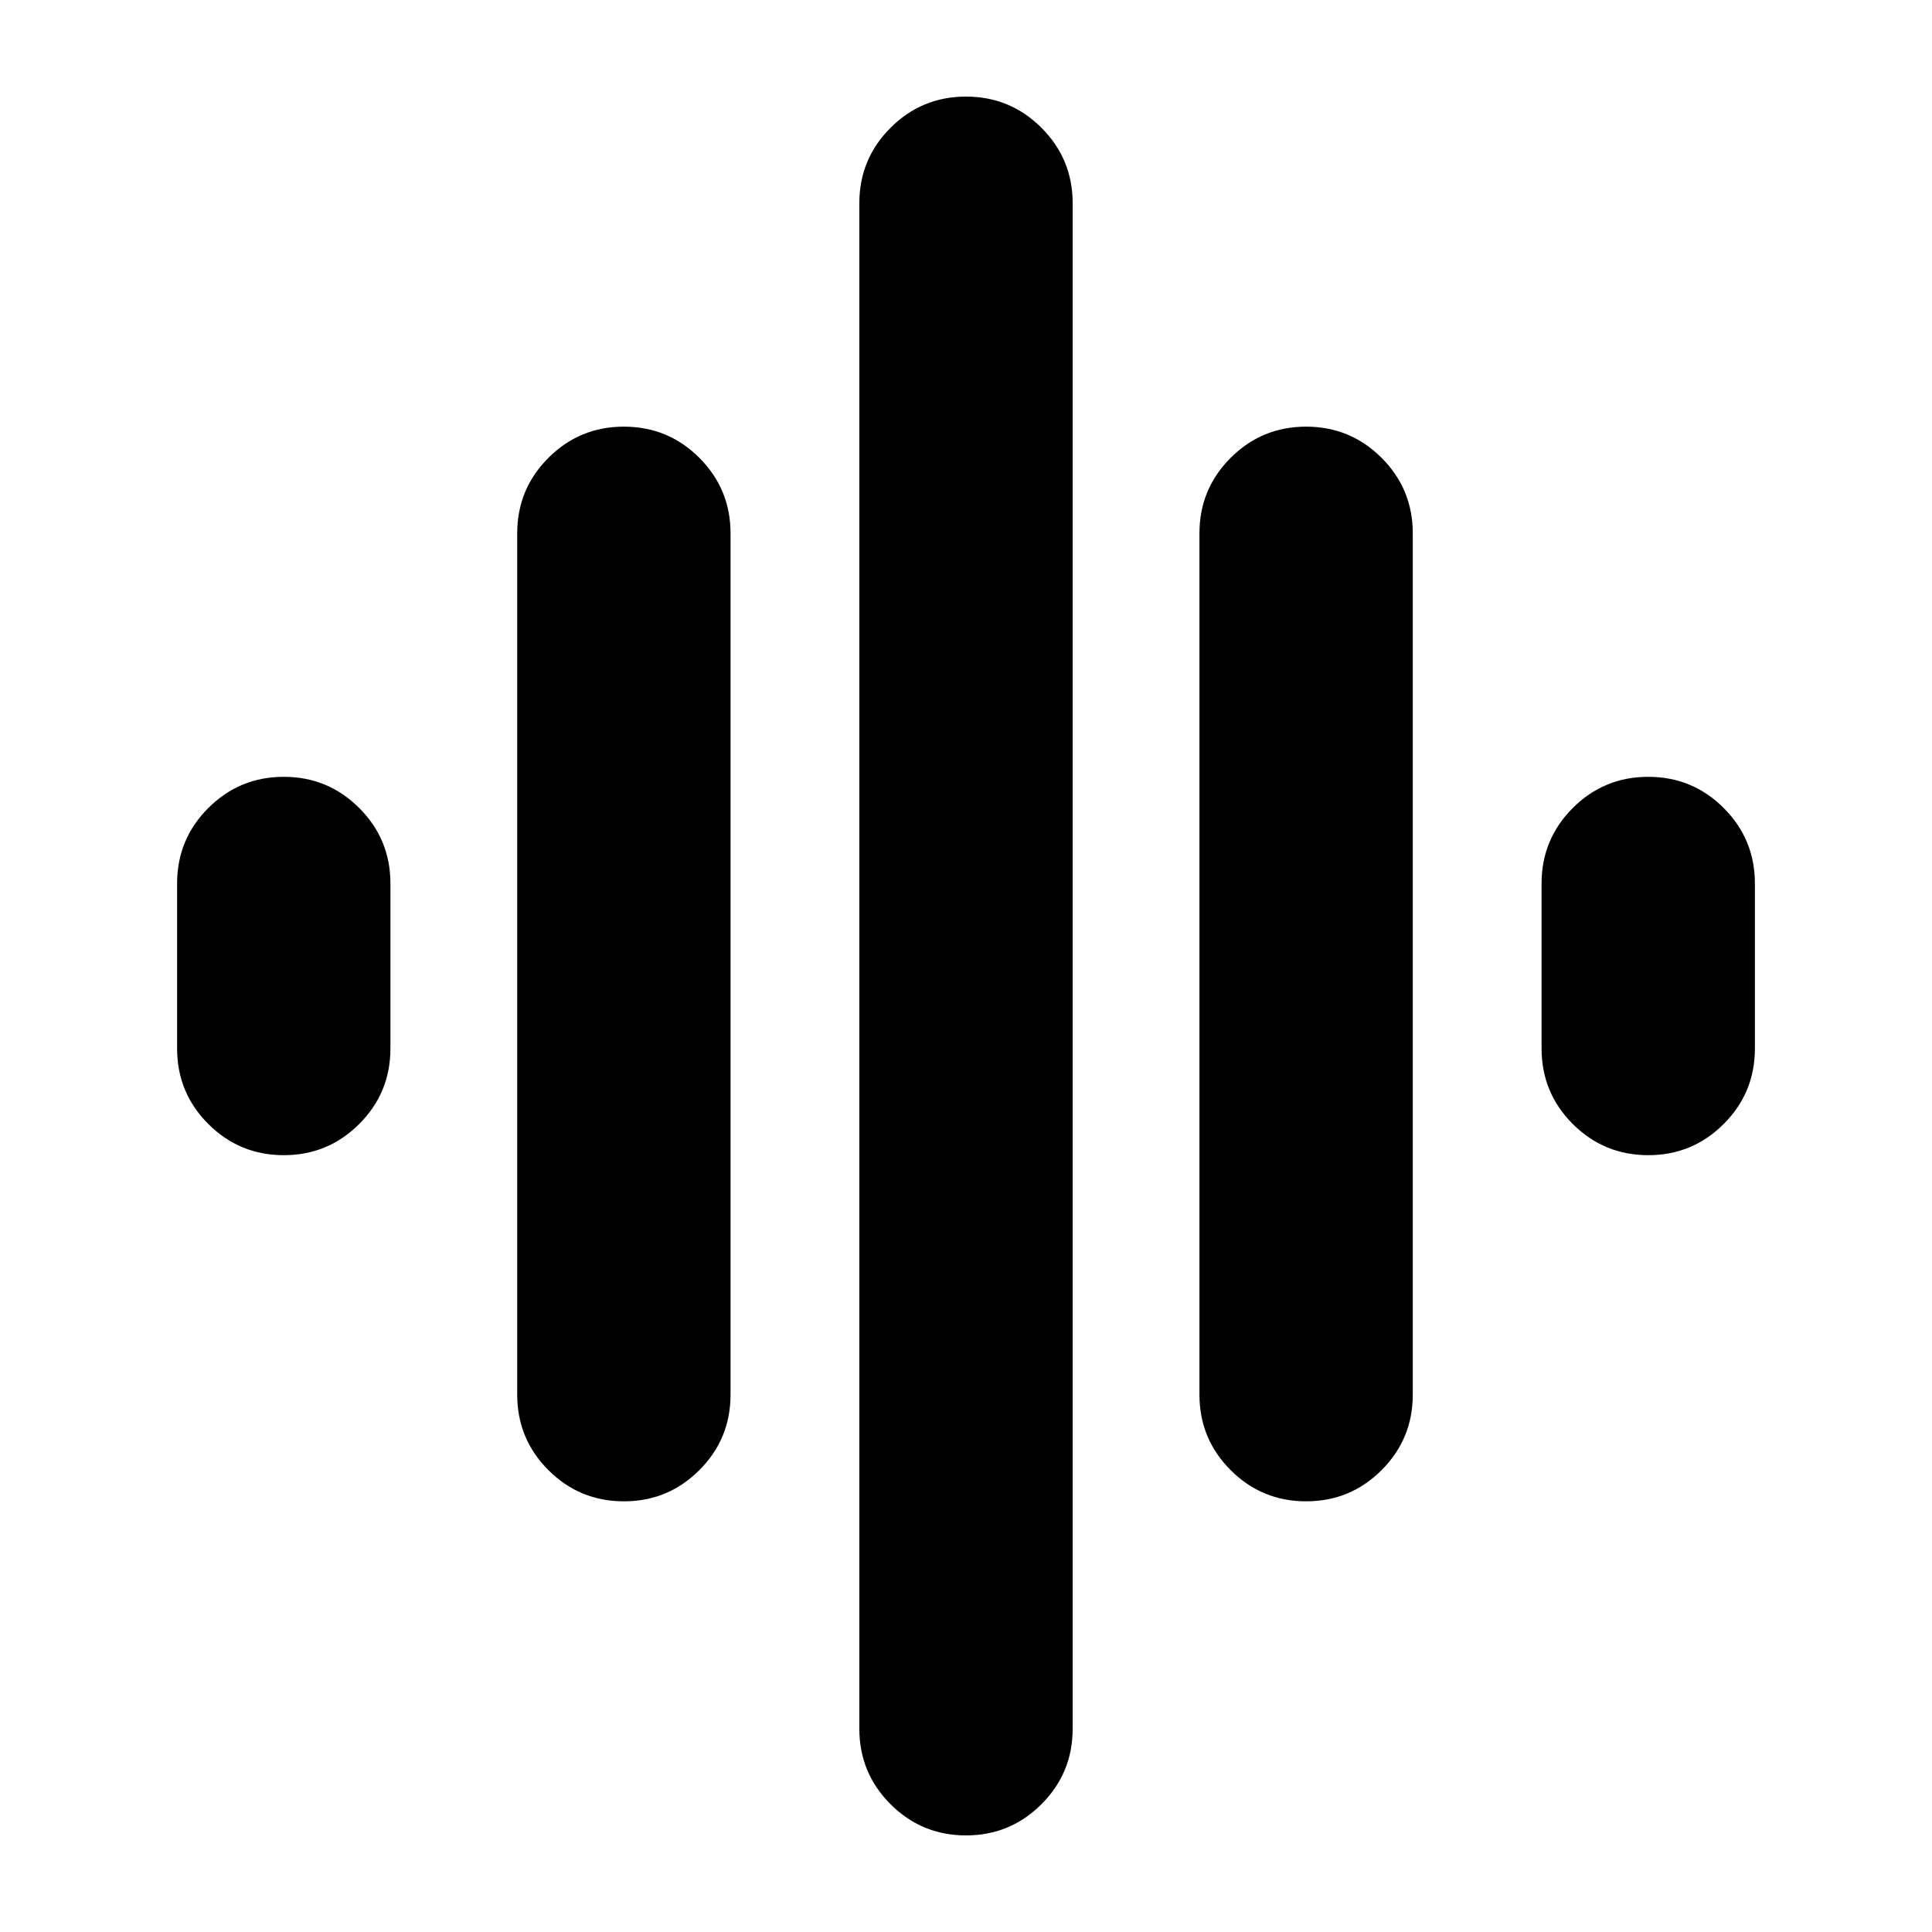 <svg xmlns="http://www.w3.org/2000/svg" height="24" viewBox="0 -960 960 960" width="24"><path d="M257-267v-428q0-22 15.5-37.5T310-748q22 0 37.5 15.5T363-695v428q0 22-15.5 37.5T310-214q-22 0-37.5-15.5T257-267Zm170 166v-758q0-22 15.5-37.5T480-912q22 0 37.5 15.5T533-859v758q0 22-15.5 37.5T480-48q-22 0-37.5-15.5T427-101ZM88-439v-82q0-22 15.5-37.5T141-574q22 0 37.5 15.5T194-521v82q0 22-15.5 37.5T141-386q-22 0-37.5-15.5T88-439Zm508 172v-428q0-22 15.5-37.5T649-748q22 0 37.5 15.5T702-695v428q0 22-15.5 37.5T649-214q-22 0-37.5-15.5T596-267Zm170-172v-82q0-22 15.5-37.5T819-574q22 0 37.5 15.5T872-521v82q0 22-15.5 37.5T819-386q-22 0-37.5-15.5T766-439Z"/></svg>
